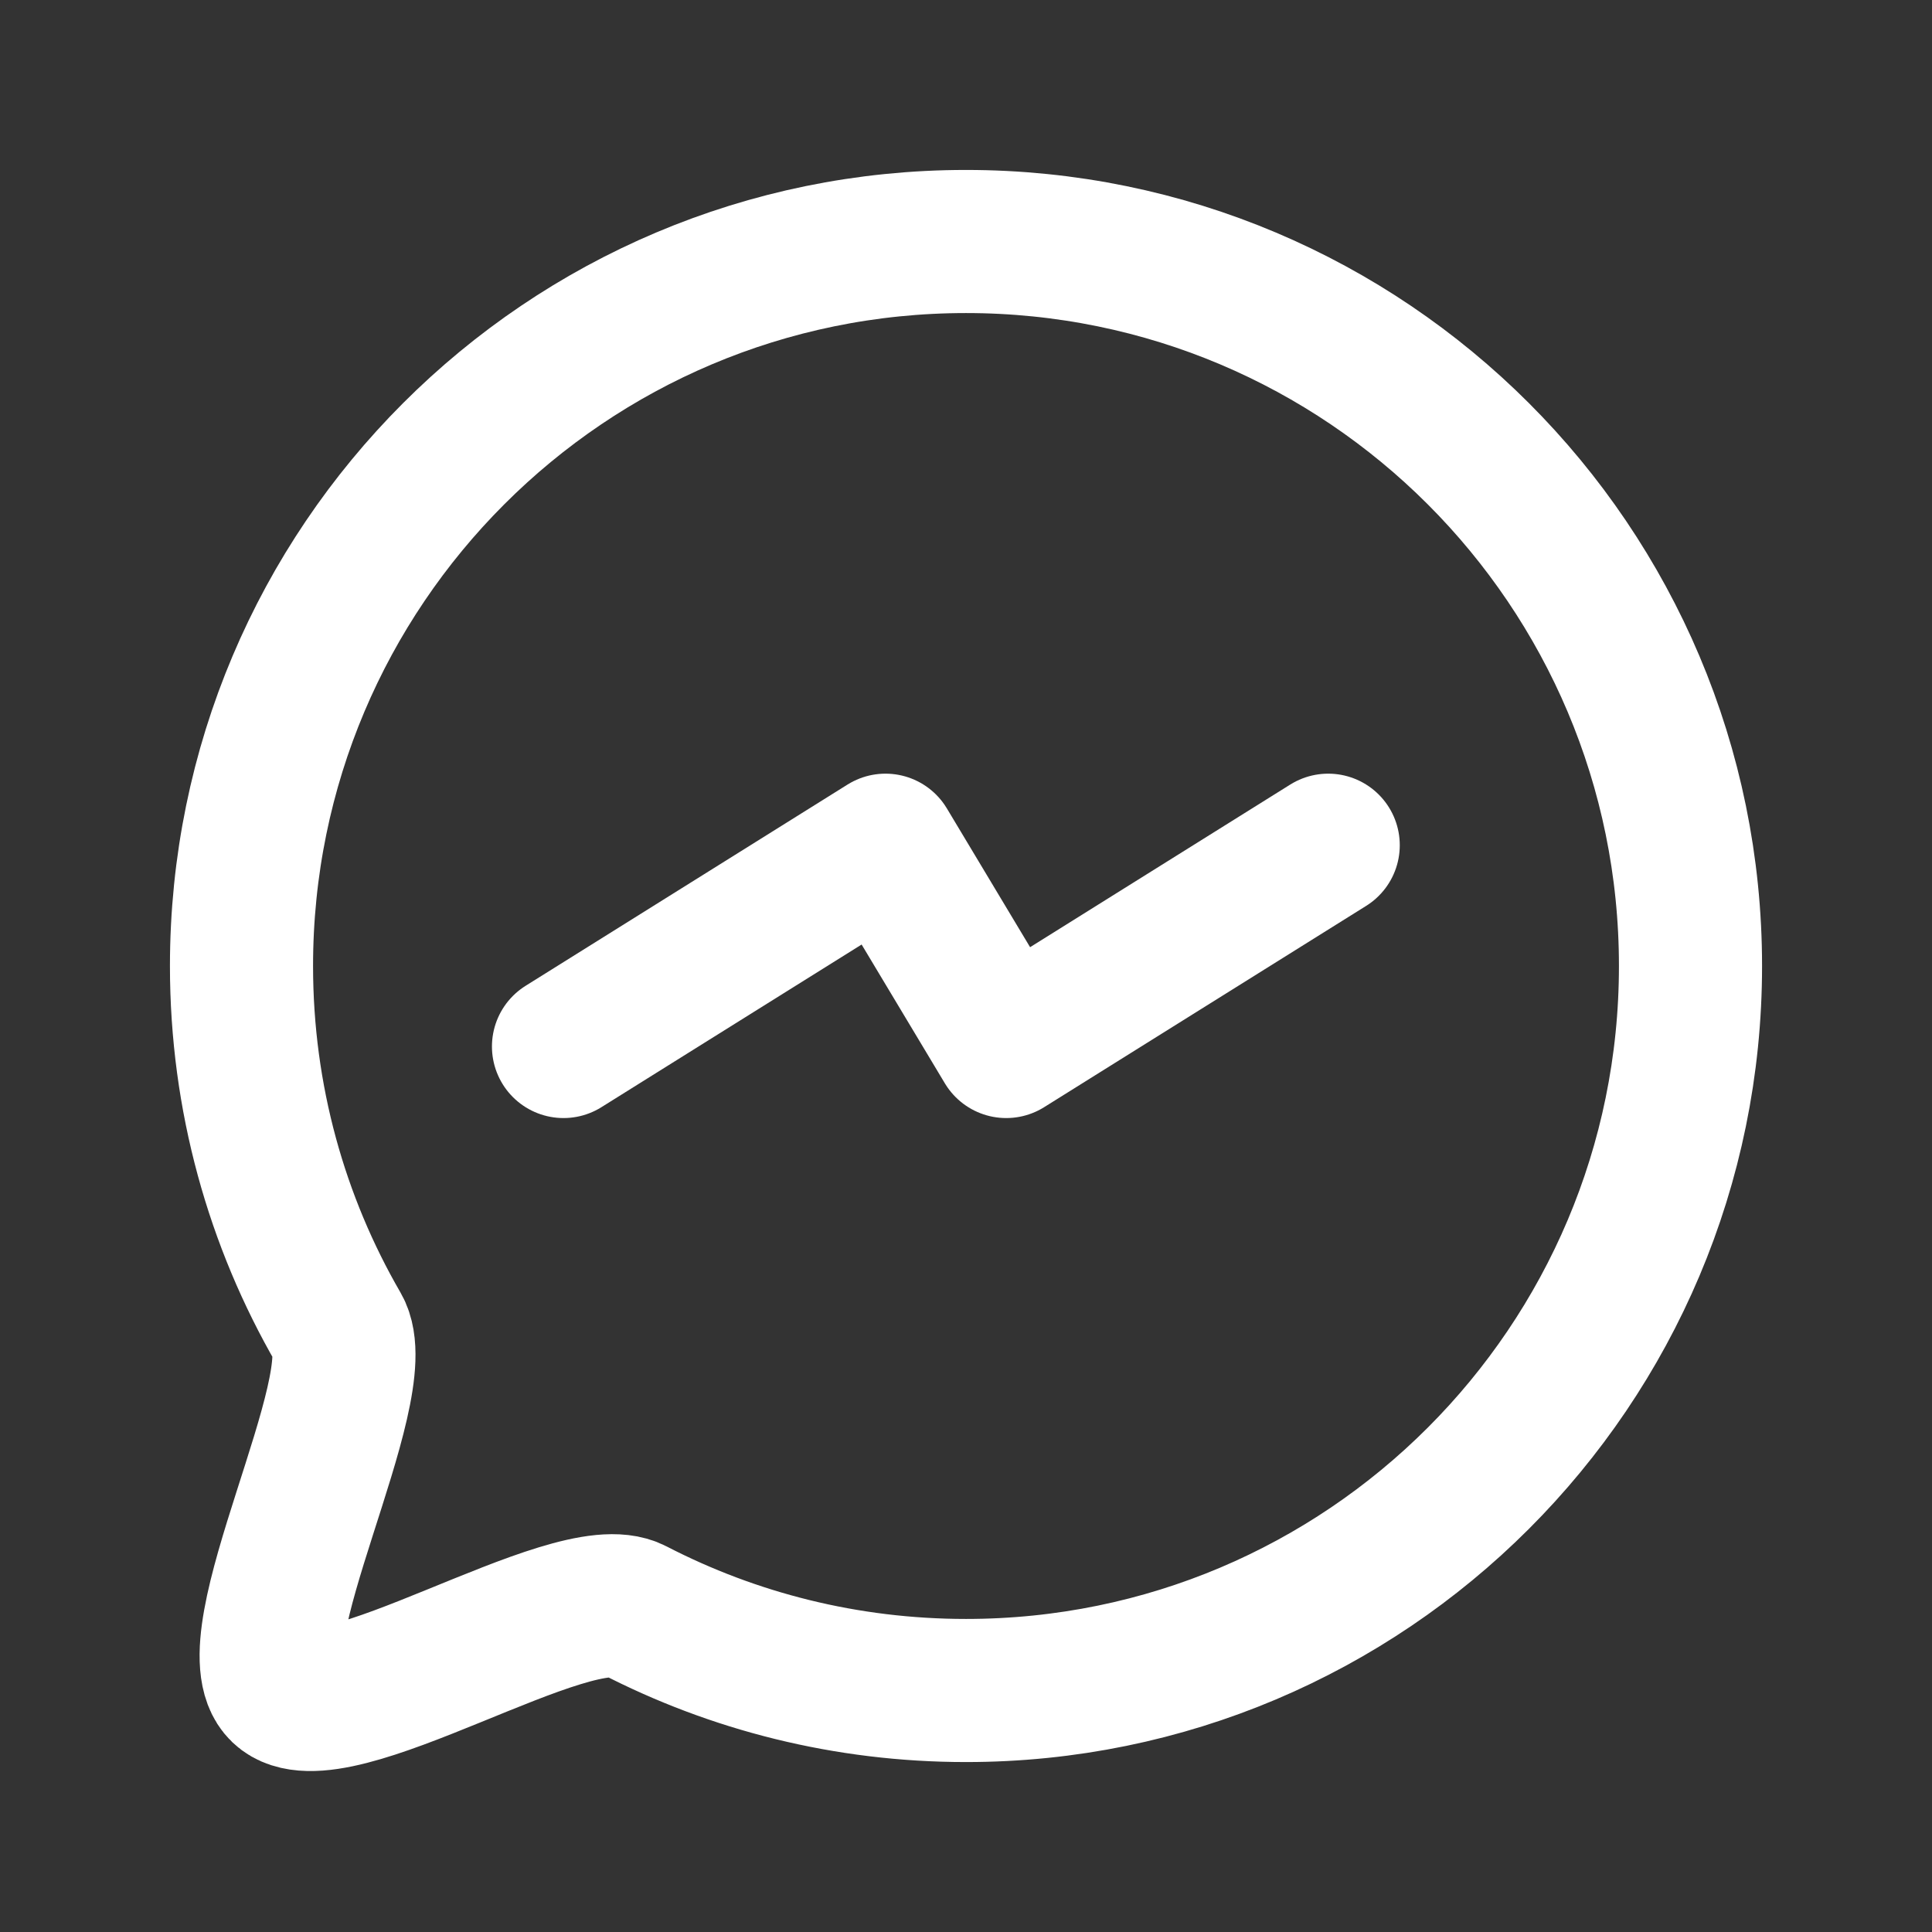 <svg width="27" height="27" viewBox="0 0 27 27" fill="none" xmlns="http://www.w3.org/2000/svg">
<rect x="0" y="0" width="27" height="27" fill="#333333" stroke="none"/>
<path d="M3.375 13.5C3.375 7.908 7.908 3.375 13.5 3.375C19.092 3.375 23.625 7.908 23.625 13.5C23.625 19.092 19.092 23.625 13.5 23.625C11.826 23.625 10.248 23.219 8.857 22.5C7.99 22.052 4.636 24.294 3.938 23.625C3.248 22.964 5.211 19.395 4.73 18.562C3.868 17.073 3.375 15.344 3.375 13.5Z" stroke="white" stroke-width="2" stroke-linecap="round" stroke-linejoin="round"/>
<path d="M7.875 14.625L12.375 11.812L14.062 14.625L18.562 11.812" stroke="white" stroke-width="2" stroke-linecap="round" stroke-linejoin="round"/>
</svg>
